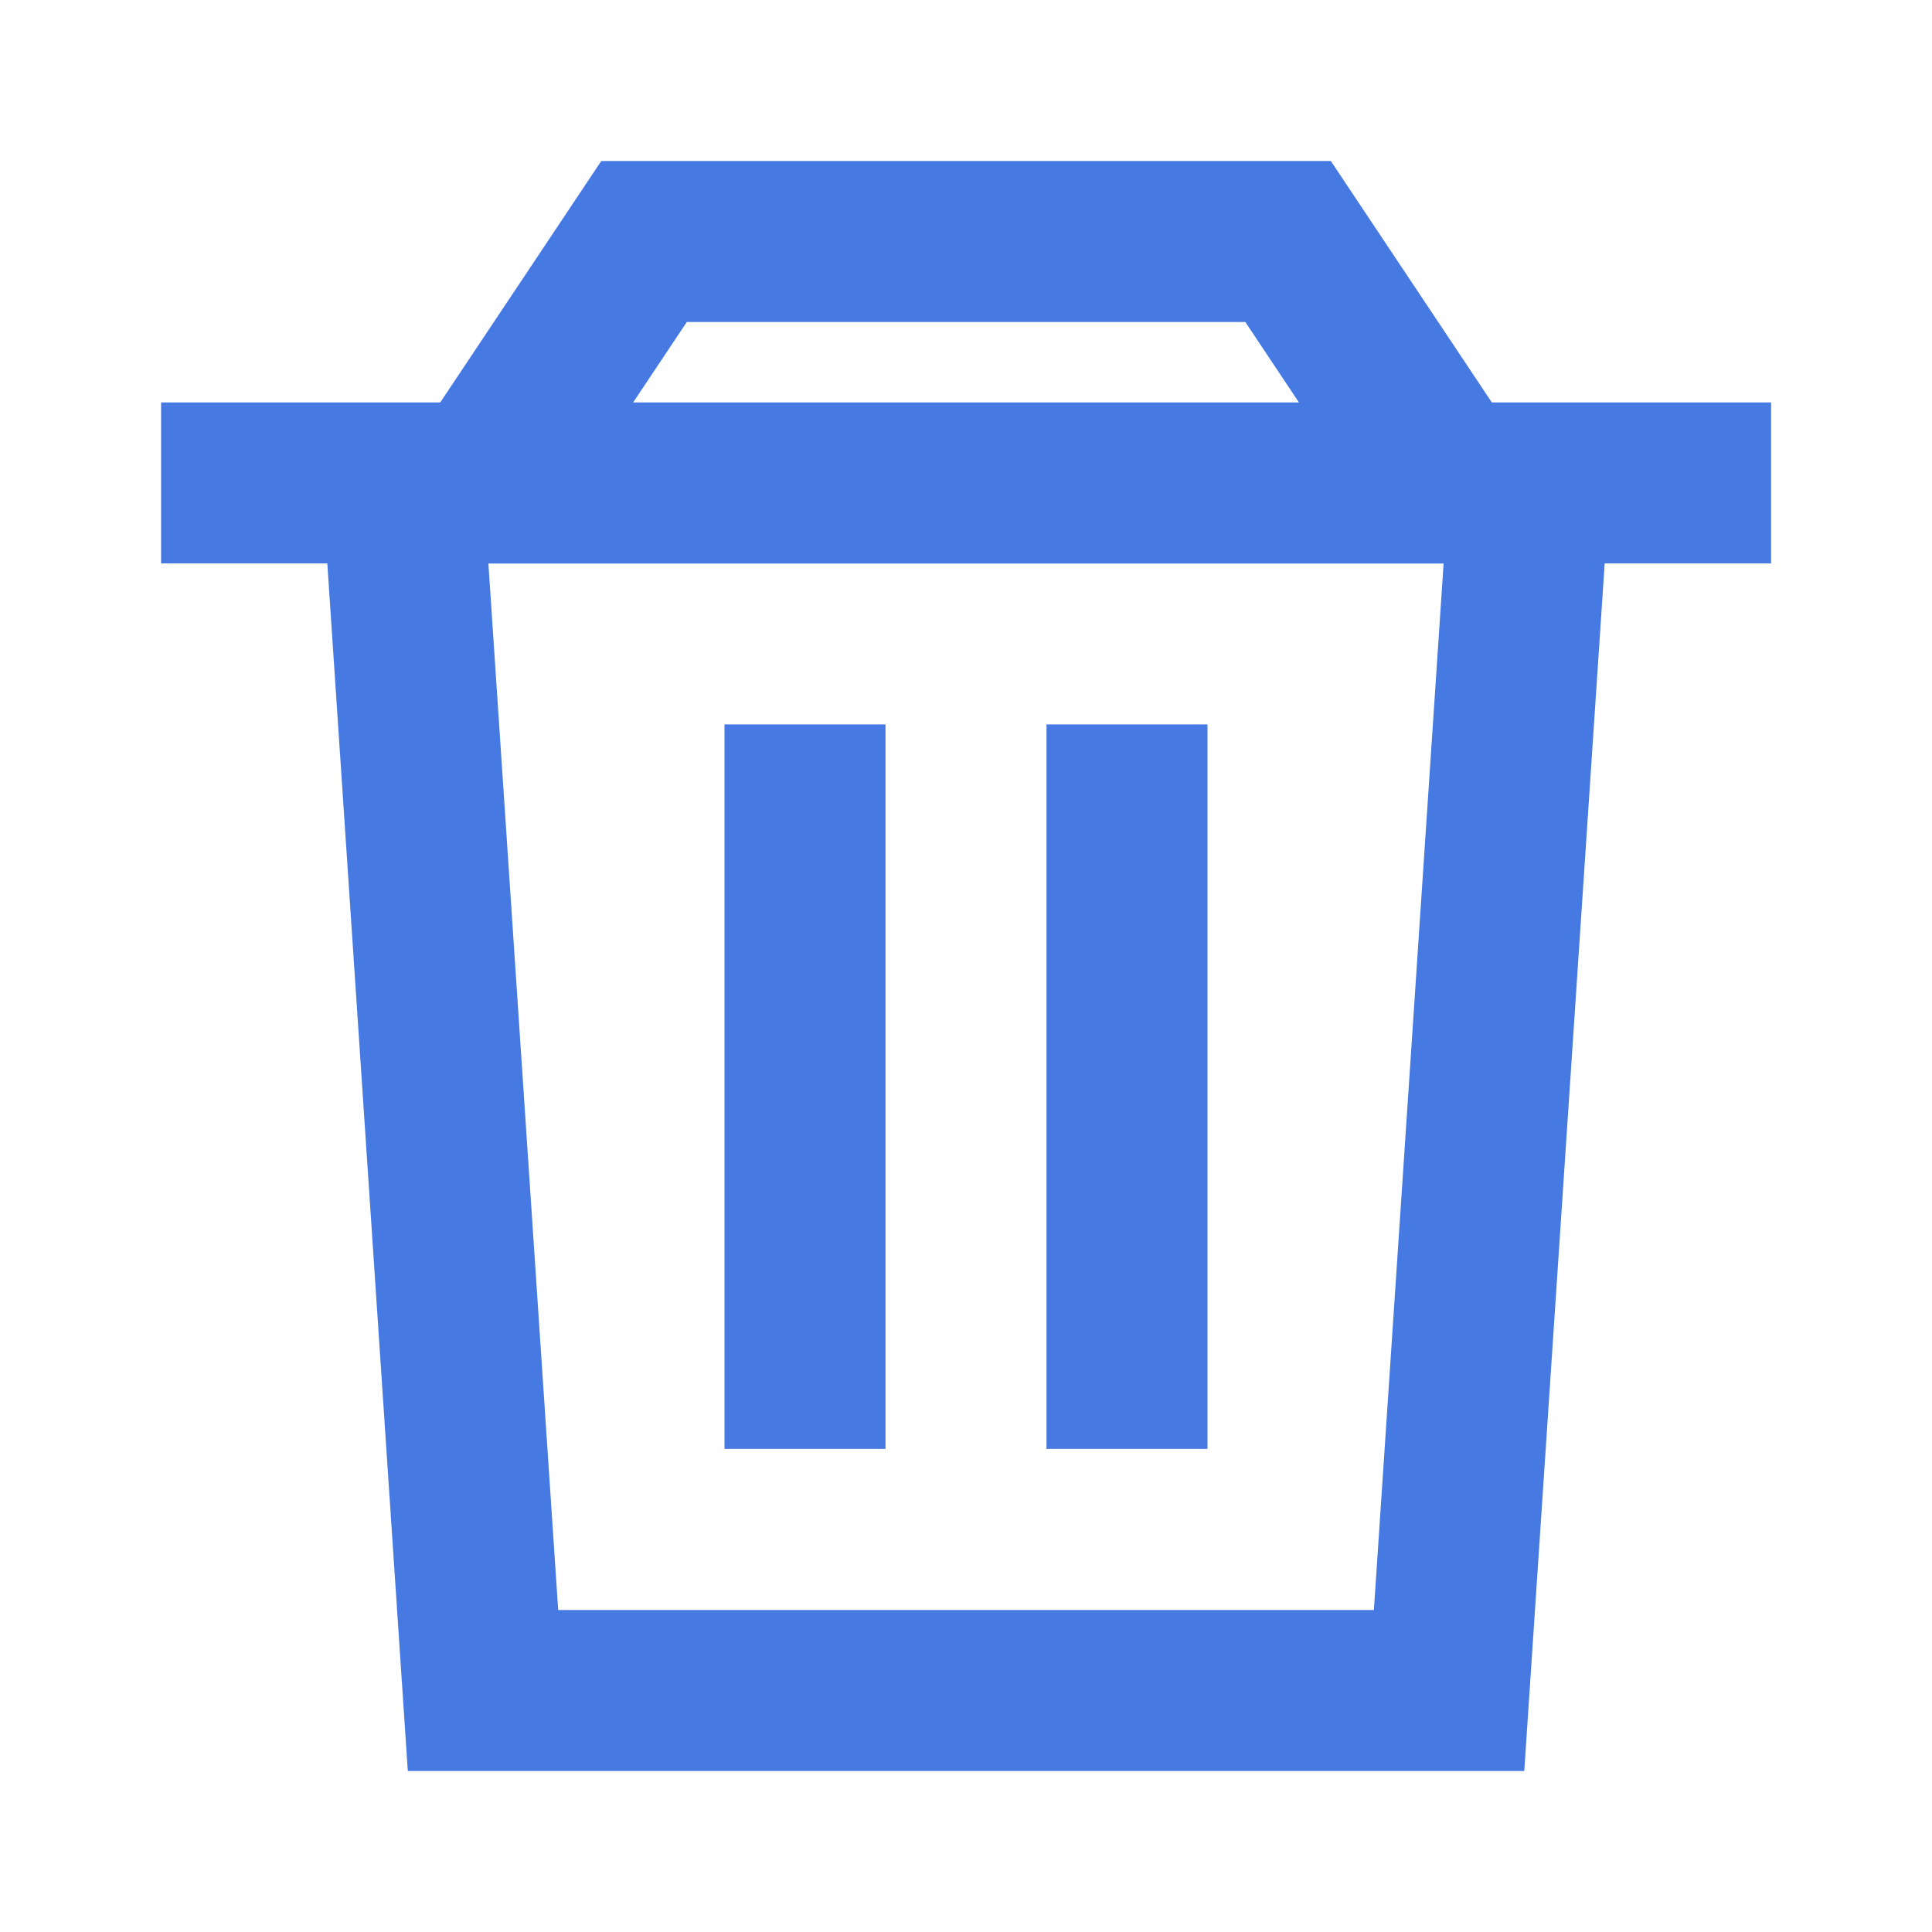 <svg width="24" height="24" viewBox="0 0 24 24" fill="none" xmlns="http://www.w3.org/2000/svg">
<path fill-rule="evenodd" clip-rule="evenodd" d="M5.469 4.999L7.469 2H16.532L18.532 4.999H22.001V6.999H19.934L18.935 22H5.066L4.066 6.999H2.001V4.999H5.469ZM11 8.999V17.999H9V8.999H11ZM15 17.999V8.999H13V17.999H15ZM7.865 4.999H16.136L15.47 4H8.532L7.865 4.999ZM6.067 7H17.933L17.067 20H6.934L6.067 7Z" fill="#4679E1"/>
</svg>

